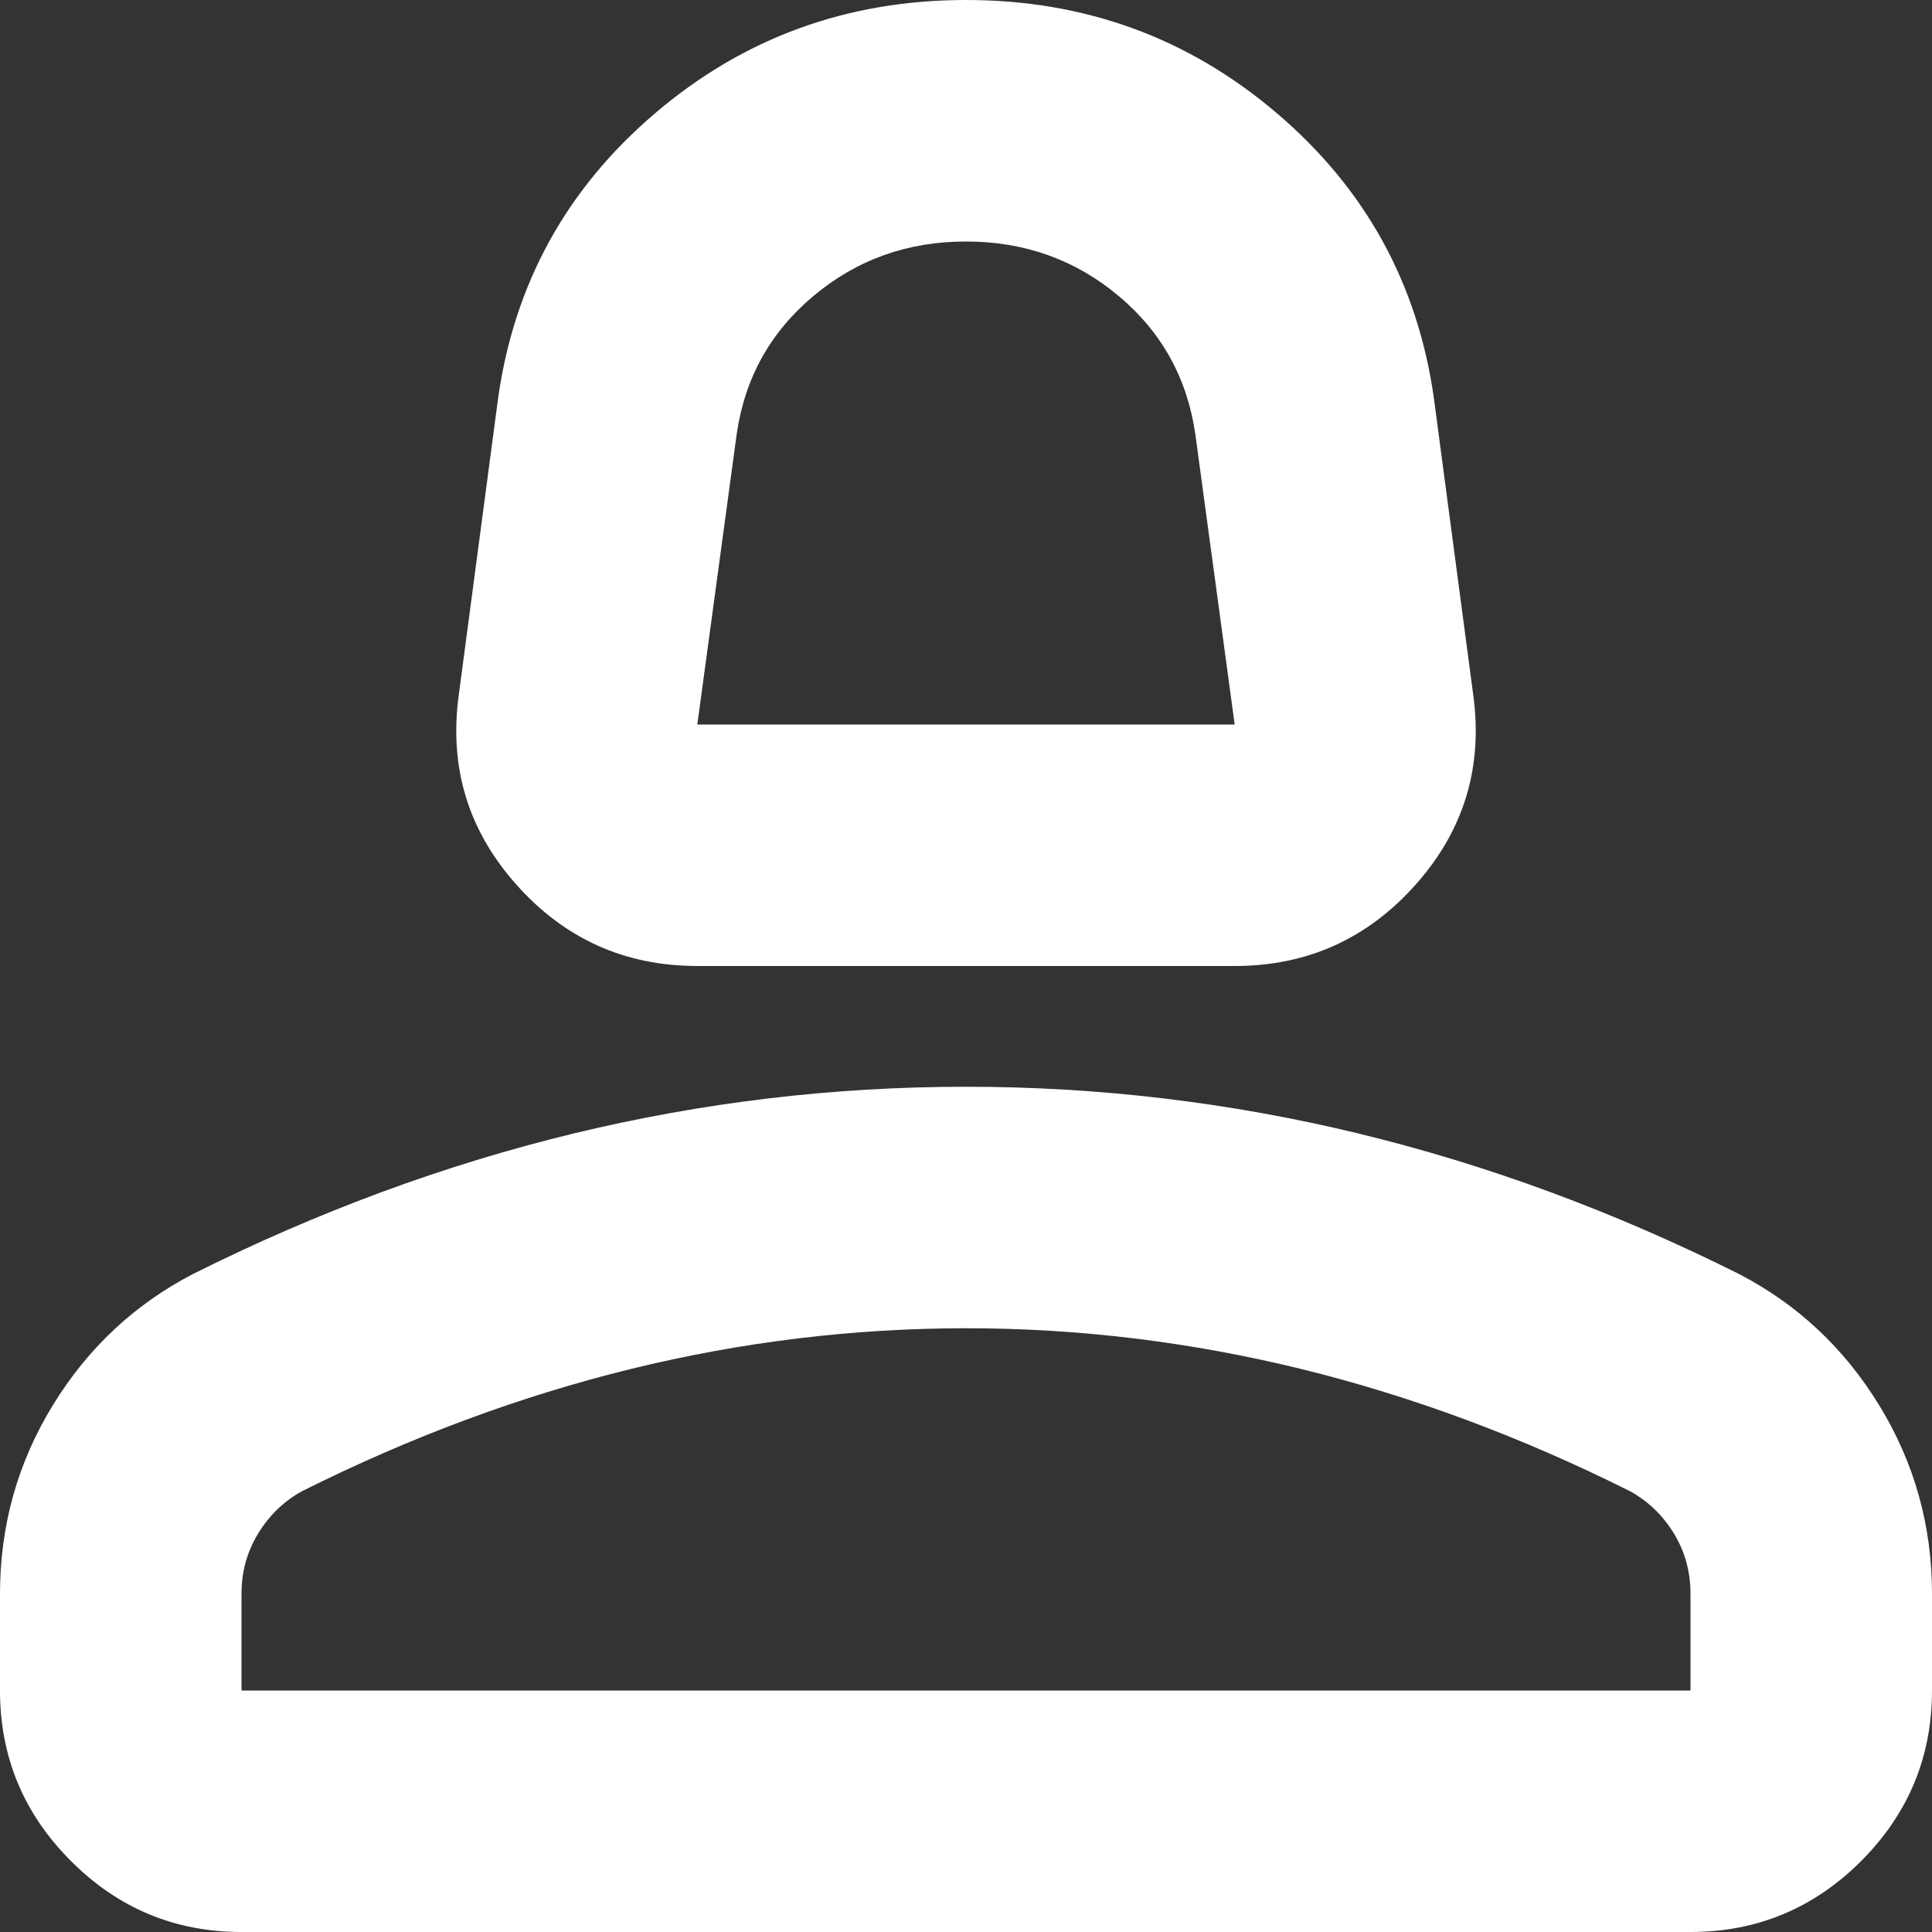 <svg width="30" height="30" viewBox="0 0 30 30" fill="none" xmlns="http://www.w3.org/2000/svg">
<rect x="0" y="0" width="30" height="30" fill="#333333" stroke="none"/>
<path d="M10.828 15C9.703 15 8.766 14.578 8.016 13.734C7.266 12.891 6.969 11.906 7.125 10.781L7.734 6.188C7.984 4.406 8.797 2.93 10.172 1.759C11.547 0.586 13.156 0 15 0C16.844 0 18.453 0.586 19.828 1.759C21.203 2.93 22.016 4.406 22.266 6.188L22.875 10.781C23.031 11.906 22.734 12.891 21.984 13.734C21.234 14.578 20.297 15 19.172 15H10.828ZM10.828 11.25H19.172L18.562 6.75C18.438 5.875 18.039 5.156 17.368 4.594C16.696 4.031 15.906 3.75 15 3.75C14.094 3.75 13.305 4.031 12.634 4.594C11.961 5.156 11.562 5.875 11.438 6.75L10.828 11.25ZM3.75 30C2.719 30 1.836 29.633 1.103 28.899C0.367 28.164 0 27.281 0 26.25V24.75C0 23.688 0.274 22.711 0.821 21.819C1.367 20.929 2.094 20.25 3 19.781C4.938 18.812 6.906 18.086 8.906 17.601C10.906 17.117 12.938 16.875 15 16.875C17.062 16.875 19.094 17.117 21.094 17.601C23.094 18.086 25.062 18.812 27 19.781C27.906 20.25 28.633 20.929 29.179 21.819C29.726 22.711 30 23.688 30 24.75V26.25C30 27.281 29.633 28.164 28.899 28.899C28.164 29.633 27.281 30 26.25 30H3.75ZM3.75 26.25H26.25V24.75C26.25 24.406 26.164 24.094 25.993 23.812C25.821 23.531 25.594 23.312 25.312 23.156C23.625 22.312 21.922 21.679 20.203 21.257C18.484 20.836 16.75 20.625 15 20.625C13.25 20.625 11.516 20.836 9.797 21.257C8.078 21.679 6.375 22.312 4.688 23.156C4.406 23.312 4.18 23.531 4.009 23.812C3.836 24.094 3.75 24.406 3.75 24.75V26.25Z" fill="white"/>
</svg>
